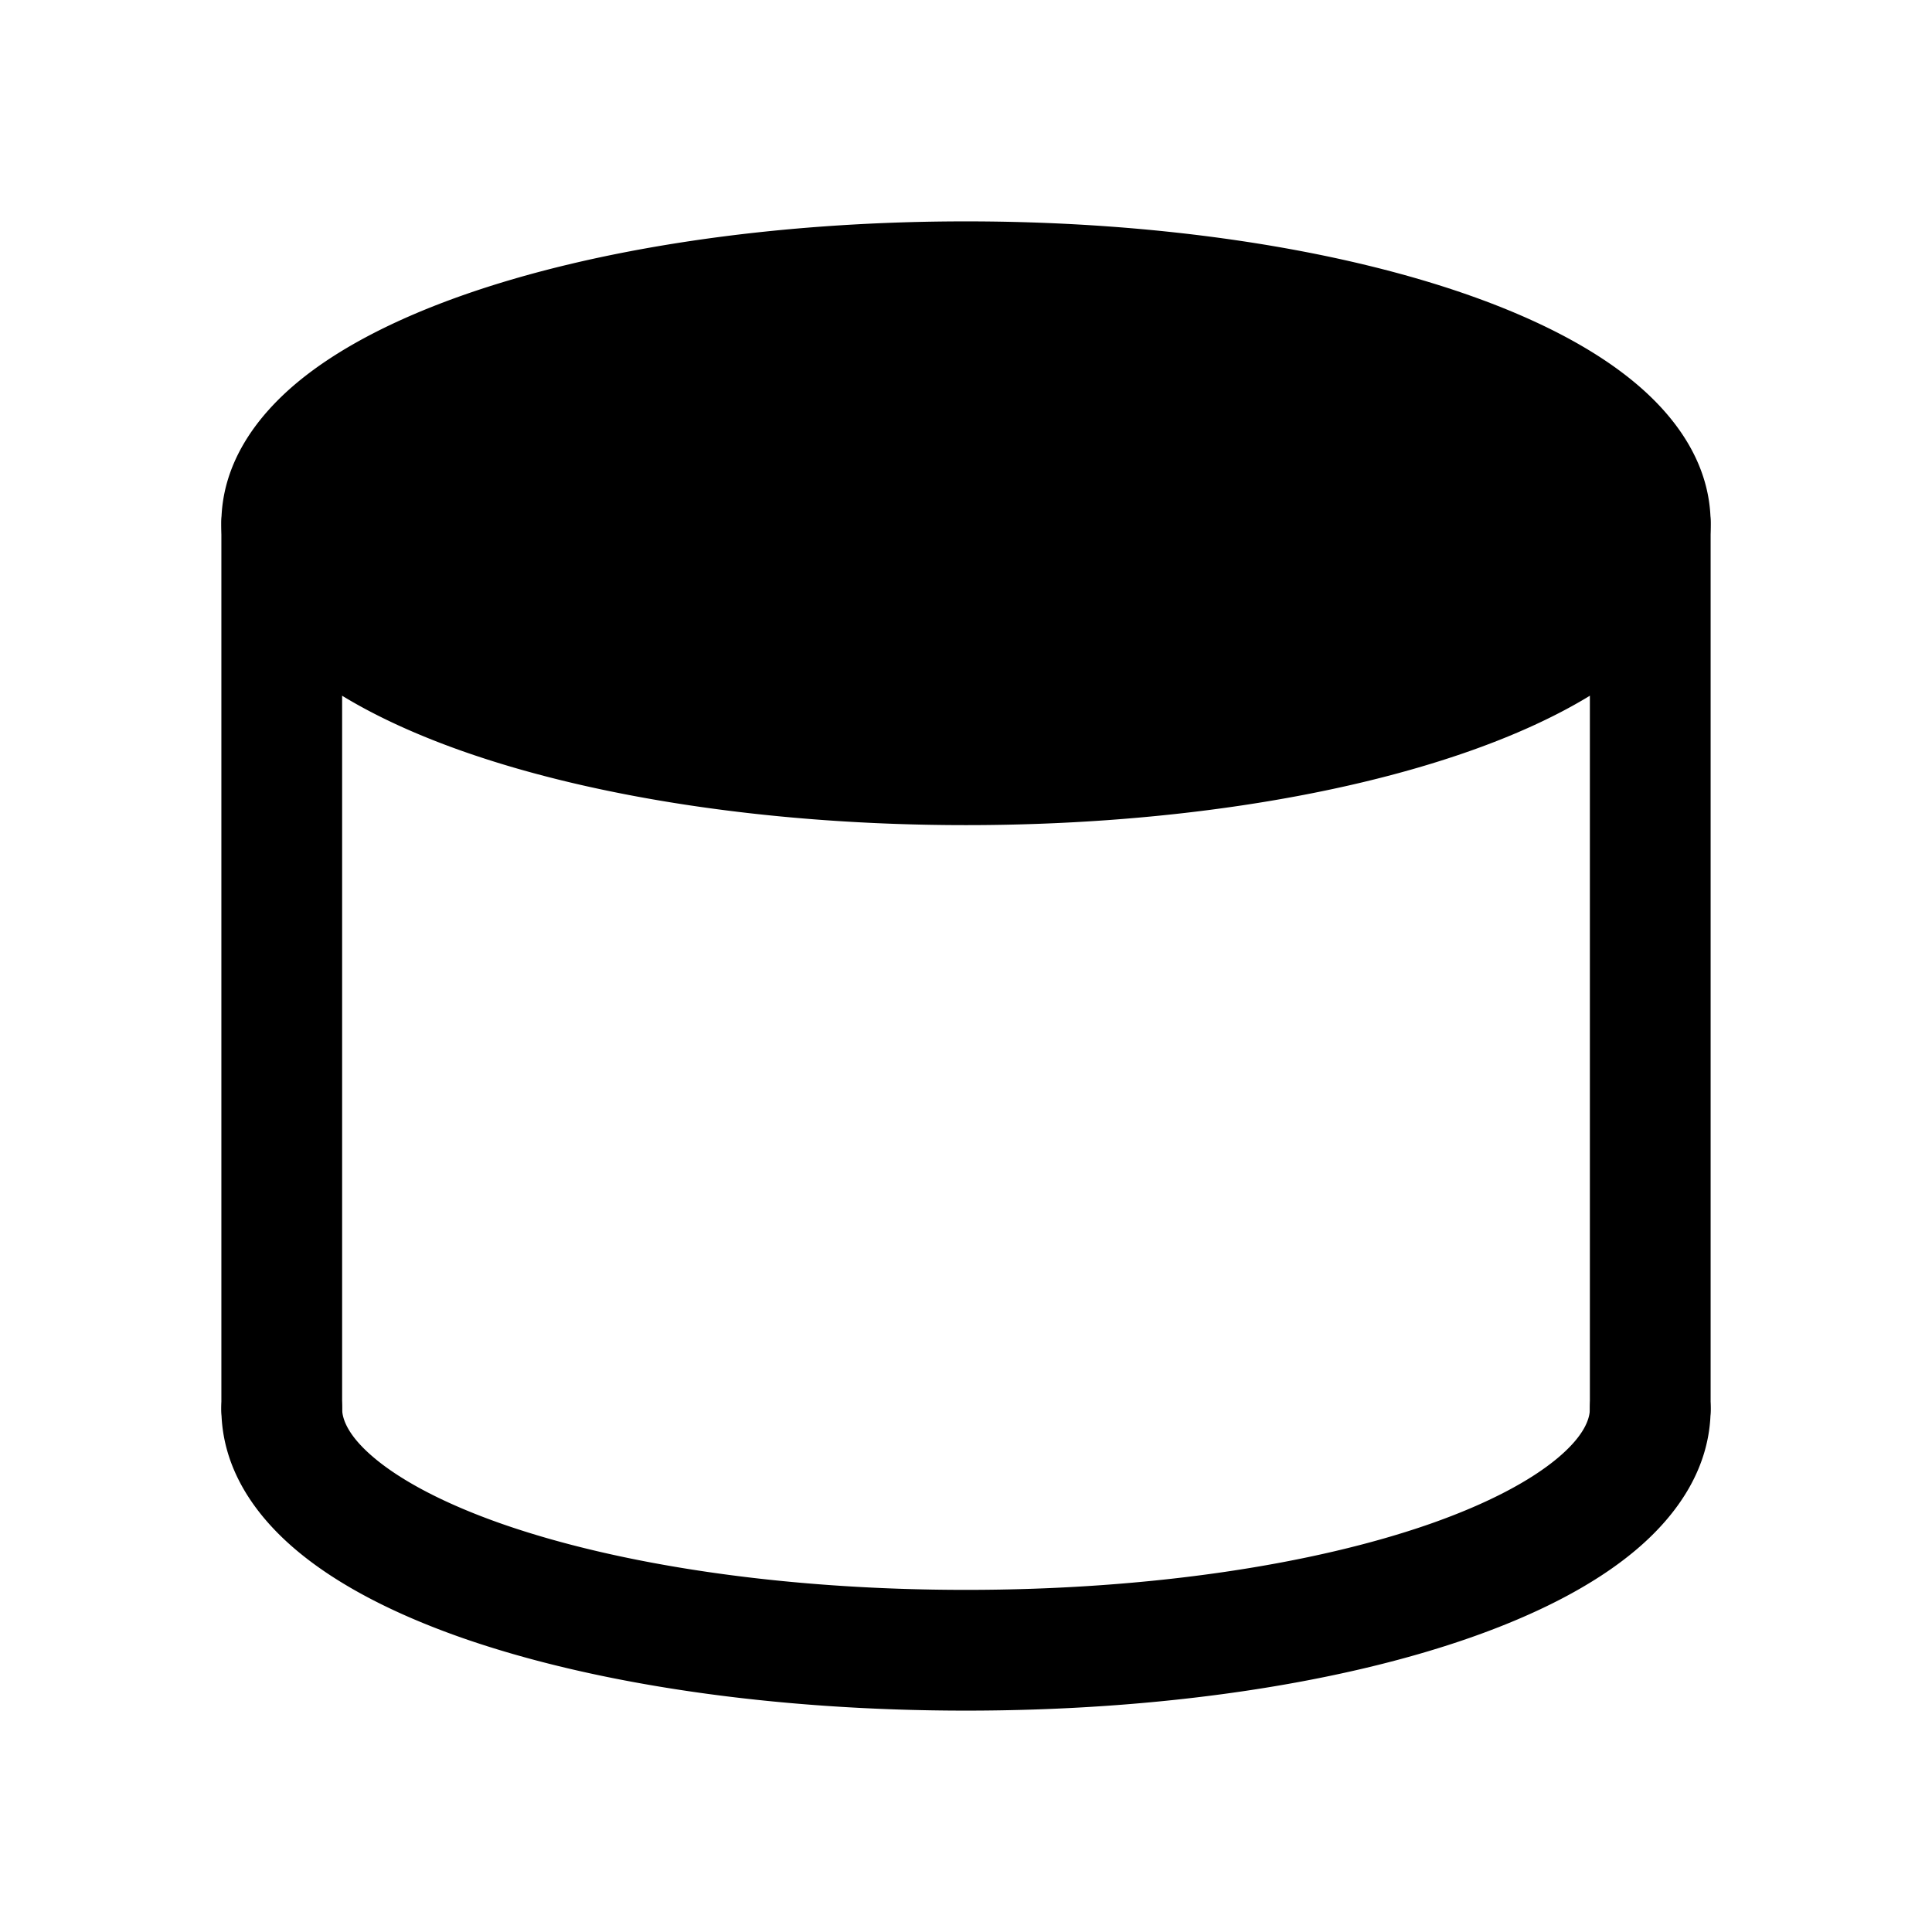 <svg xmlns="http://www.w3.org/2000/svg" fill="none" viewBox="0 0 24 24">
  <path fill="#000" d="M12 9.5c4.694 0 8.5-1.343 8.5-3s-3.806-3-8.5-3-8.5 1.343-8.5 3 3.806 3 8.5 3"/>
  <path fill="#000" d="M4.648 5.908c-.34.284-.398.488-.398.592s.058.308.398.592c.337.28.868.567 1.591.822 1.439.508 3.476.836 5.761.836s4.322-.328 5.76-.836c.724-.255 1.255-.541 1.592-.822.34-.284.398-.488.398-.592s-.058-.308-.398-.592c-.337-.28-.868-.567-1.591-.822-1.439-.508-3.476-.836-5.761-.836s-4.322.328-5.76.836c-.724.255-1.255.541-1.592.822M5.74 3.671C7.378 3.093 9.59 2.75 12 2.75s4.622.343 6.26.921c.816.288 1.529.648 2.052 1.085.52.434.938 1.02.938 1.744s-.418 1.31-.937 1.744c-.524.437-1.237.797-2.053 1.085-1.638.578-3.85.921-6.26.921s-4.622-.343-6.26-.921c-.815-.288-1.529-.648-2.053-1.085-.52-.434-.937-1.02-.937-1.744s.418-1.31.937-1.744c.524-.437 1.238-.797 2.053-1.085M3.5 16.75a.75.75 0 0 1 .75.75c0 .12.064.33.4.612.334.28.863.565 1.585.818 1.437.502 3.474.82 5.765.82s4.328-.318 5.765-.82c.722-.253 1.251-.538 1.585-.818.336-.282.4-.491.4-.612a.75.75 0 0 1 1.5 0c0 .73-.411 1.32-.935 1.76-.525.441-1.24.8-2.055 1.085-1.638.573-3.85.905-6.26.905s-4.622-.332-6.26-.904c-.816-.286-1.53-.645-2.055-1.086-.524-.44-.935-1.03-.935-1.76a.75.75 0 0 1 .75-.75"/>
  <path fill="#000" d="M3.5 5.75a.75.75 0 0 1 .75.75v11a.75.75 0 0 1-1.5 0v-11a.75.75 0 0 1 .75-.75m17 0a.75.75 0 0 1 .75.75v11a.75.75 0 0 1-1.5 0v-11a.75.75 0 0 1 .75-.75"/>
</svg>
